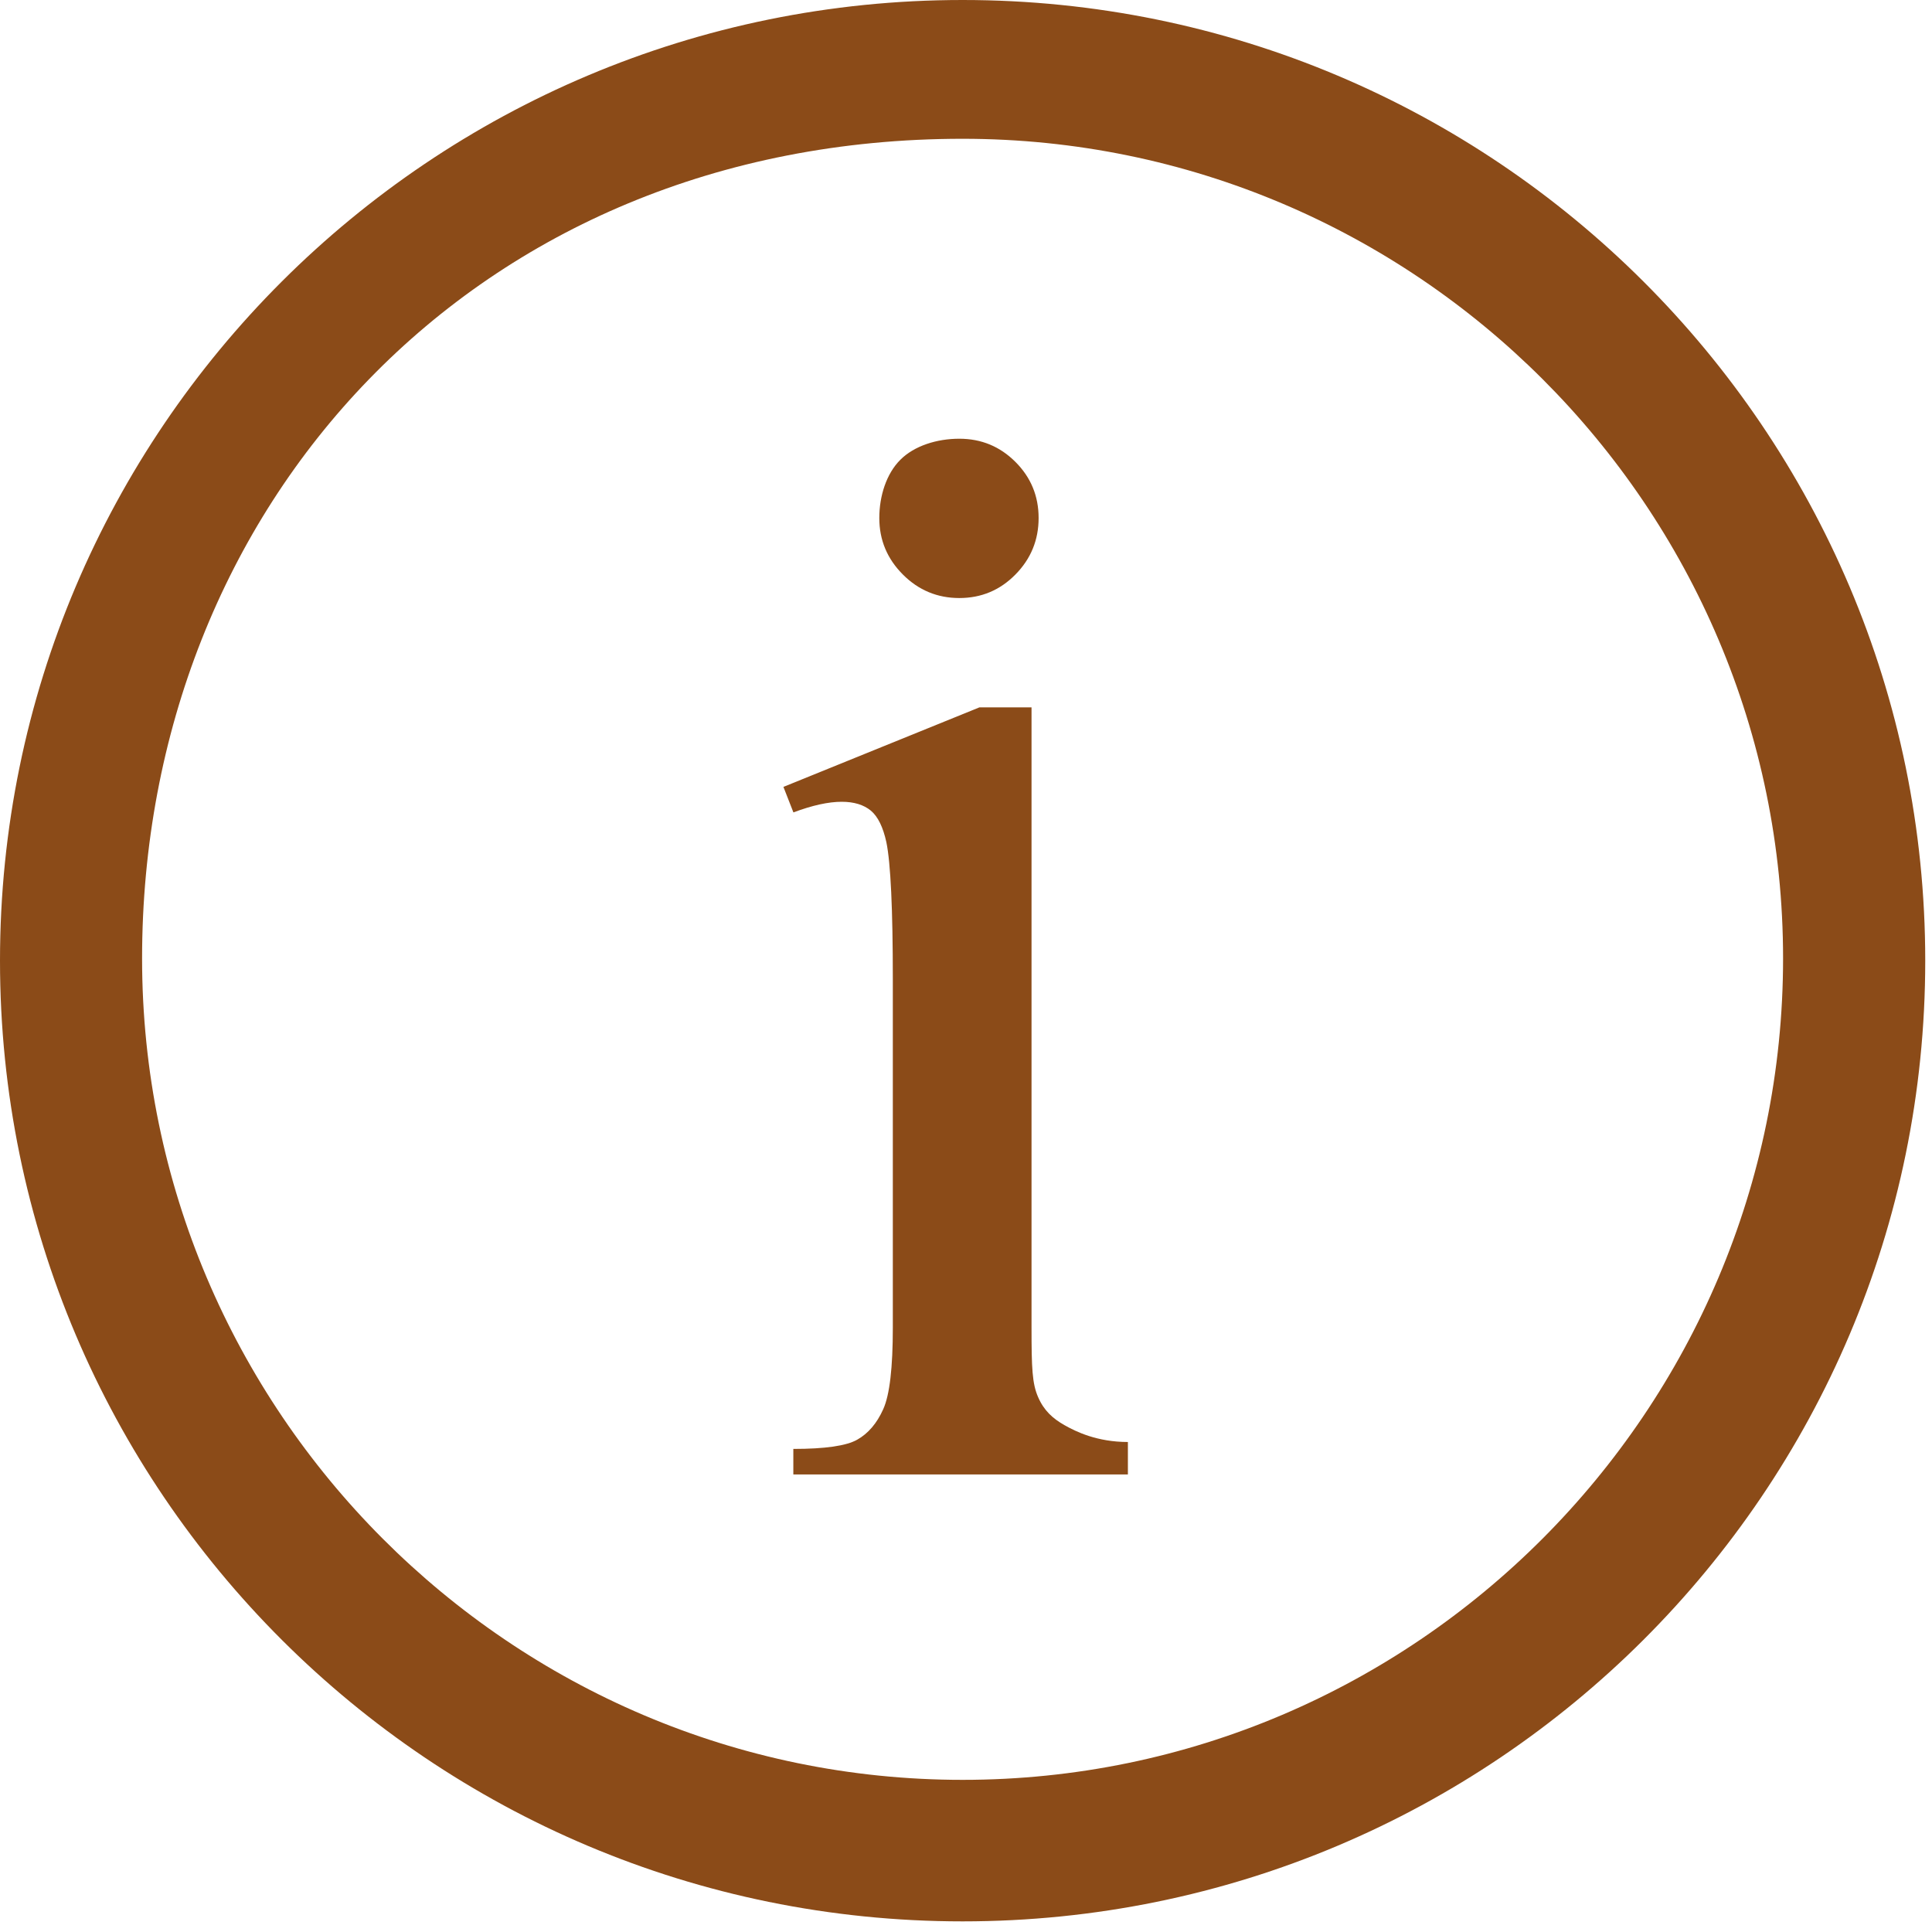 <?xml version="1.0" encoding="utf-8"?>
<!-- Generator: Adobe Illustrator 15.1.0, SVG Export Plug-In . SVG Version: 6.00 Build 0)  -->
<svg version="1.2" baseProfile="tiny" id="Шар_1"
	 xmlns="http://www.w3.org/2000/svg" xmlns:xlink="http://www.w3.org/1999/xlink" x="0px" y="0px" width="24px" height="24px"
	 viewBox="0 0 24 24" xml:space="preserve">
<g>
	<path fill="#8b4b18" d="M11.958,1.724c5.622,0,10.192,4.567,10.192,10.182s-4.57,10.204-10.192,10.204
		c-5.62,0-10.193-4.589-10.193-10.204S5.888,1.725,11.958,1.724 M11.958,0C5.354,0,0,5.343,0,11.934
		c0,6.591,5.354,11.934,11.958,11.934s11.958-5.343,11.958-11.934C23.916,5.343,18.563,0,11.958,0L11.958,0L11.958,0z"/>
	<path fill="#8b4b18" d="M11.184,5.712c-0.173,0.172-0.261,0.45-0.261,0.723s0.098,0.507,0.293,0.702
		c0.194,0.195,0.429,0.292,0.701,0.292c0.273,0,0.505-0.097,0.697-0.292c0.192-0.195,0.288-0.429,0.288-0.702
		s-0.096-0.505-0.288-0.697C12.422,5.546,12.19,5.45,11.917,5.45C11.638,5.45,11.357,5.538,11.184,5.712L11.184,5.712z
		 M12.167,8.787L9.732,9.775l0.124,0.317c0.235-0.088,0.435-0.132,0.6-0.132c0.153,0,0.273,0.037,0.362,0.11
		c0.088,0.074,0.152,0.205,0.193,0.393c0.053,0.259,0.08,0.827,0.08,1.704v4.323c0,0.5-0.039,0.838-0.119,1.015
		c-0.079,0.177-0.188,0.303-0.323,0.379c-0.135,0.077-0.4,0.115-0.794,0.115v0.317h4.156v-0.403c-0.382,0-0.645-0.128-0.789-0.21
		s-0.253-0.179-0.326-0.347c-0.074-0.168-0.082-0.36-0.082-0.866V8.787H12.167L12.167,8.787z"/>
</g>
</svg>
